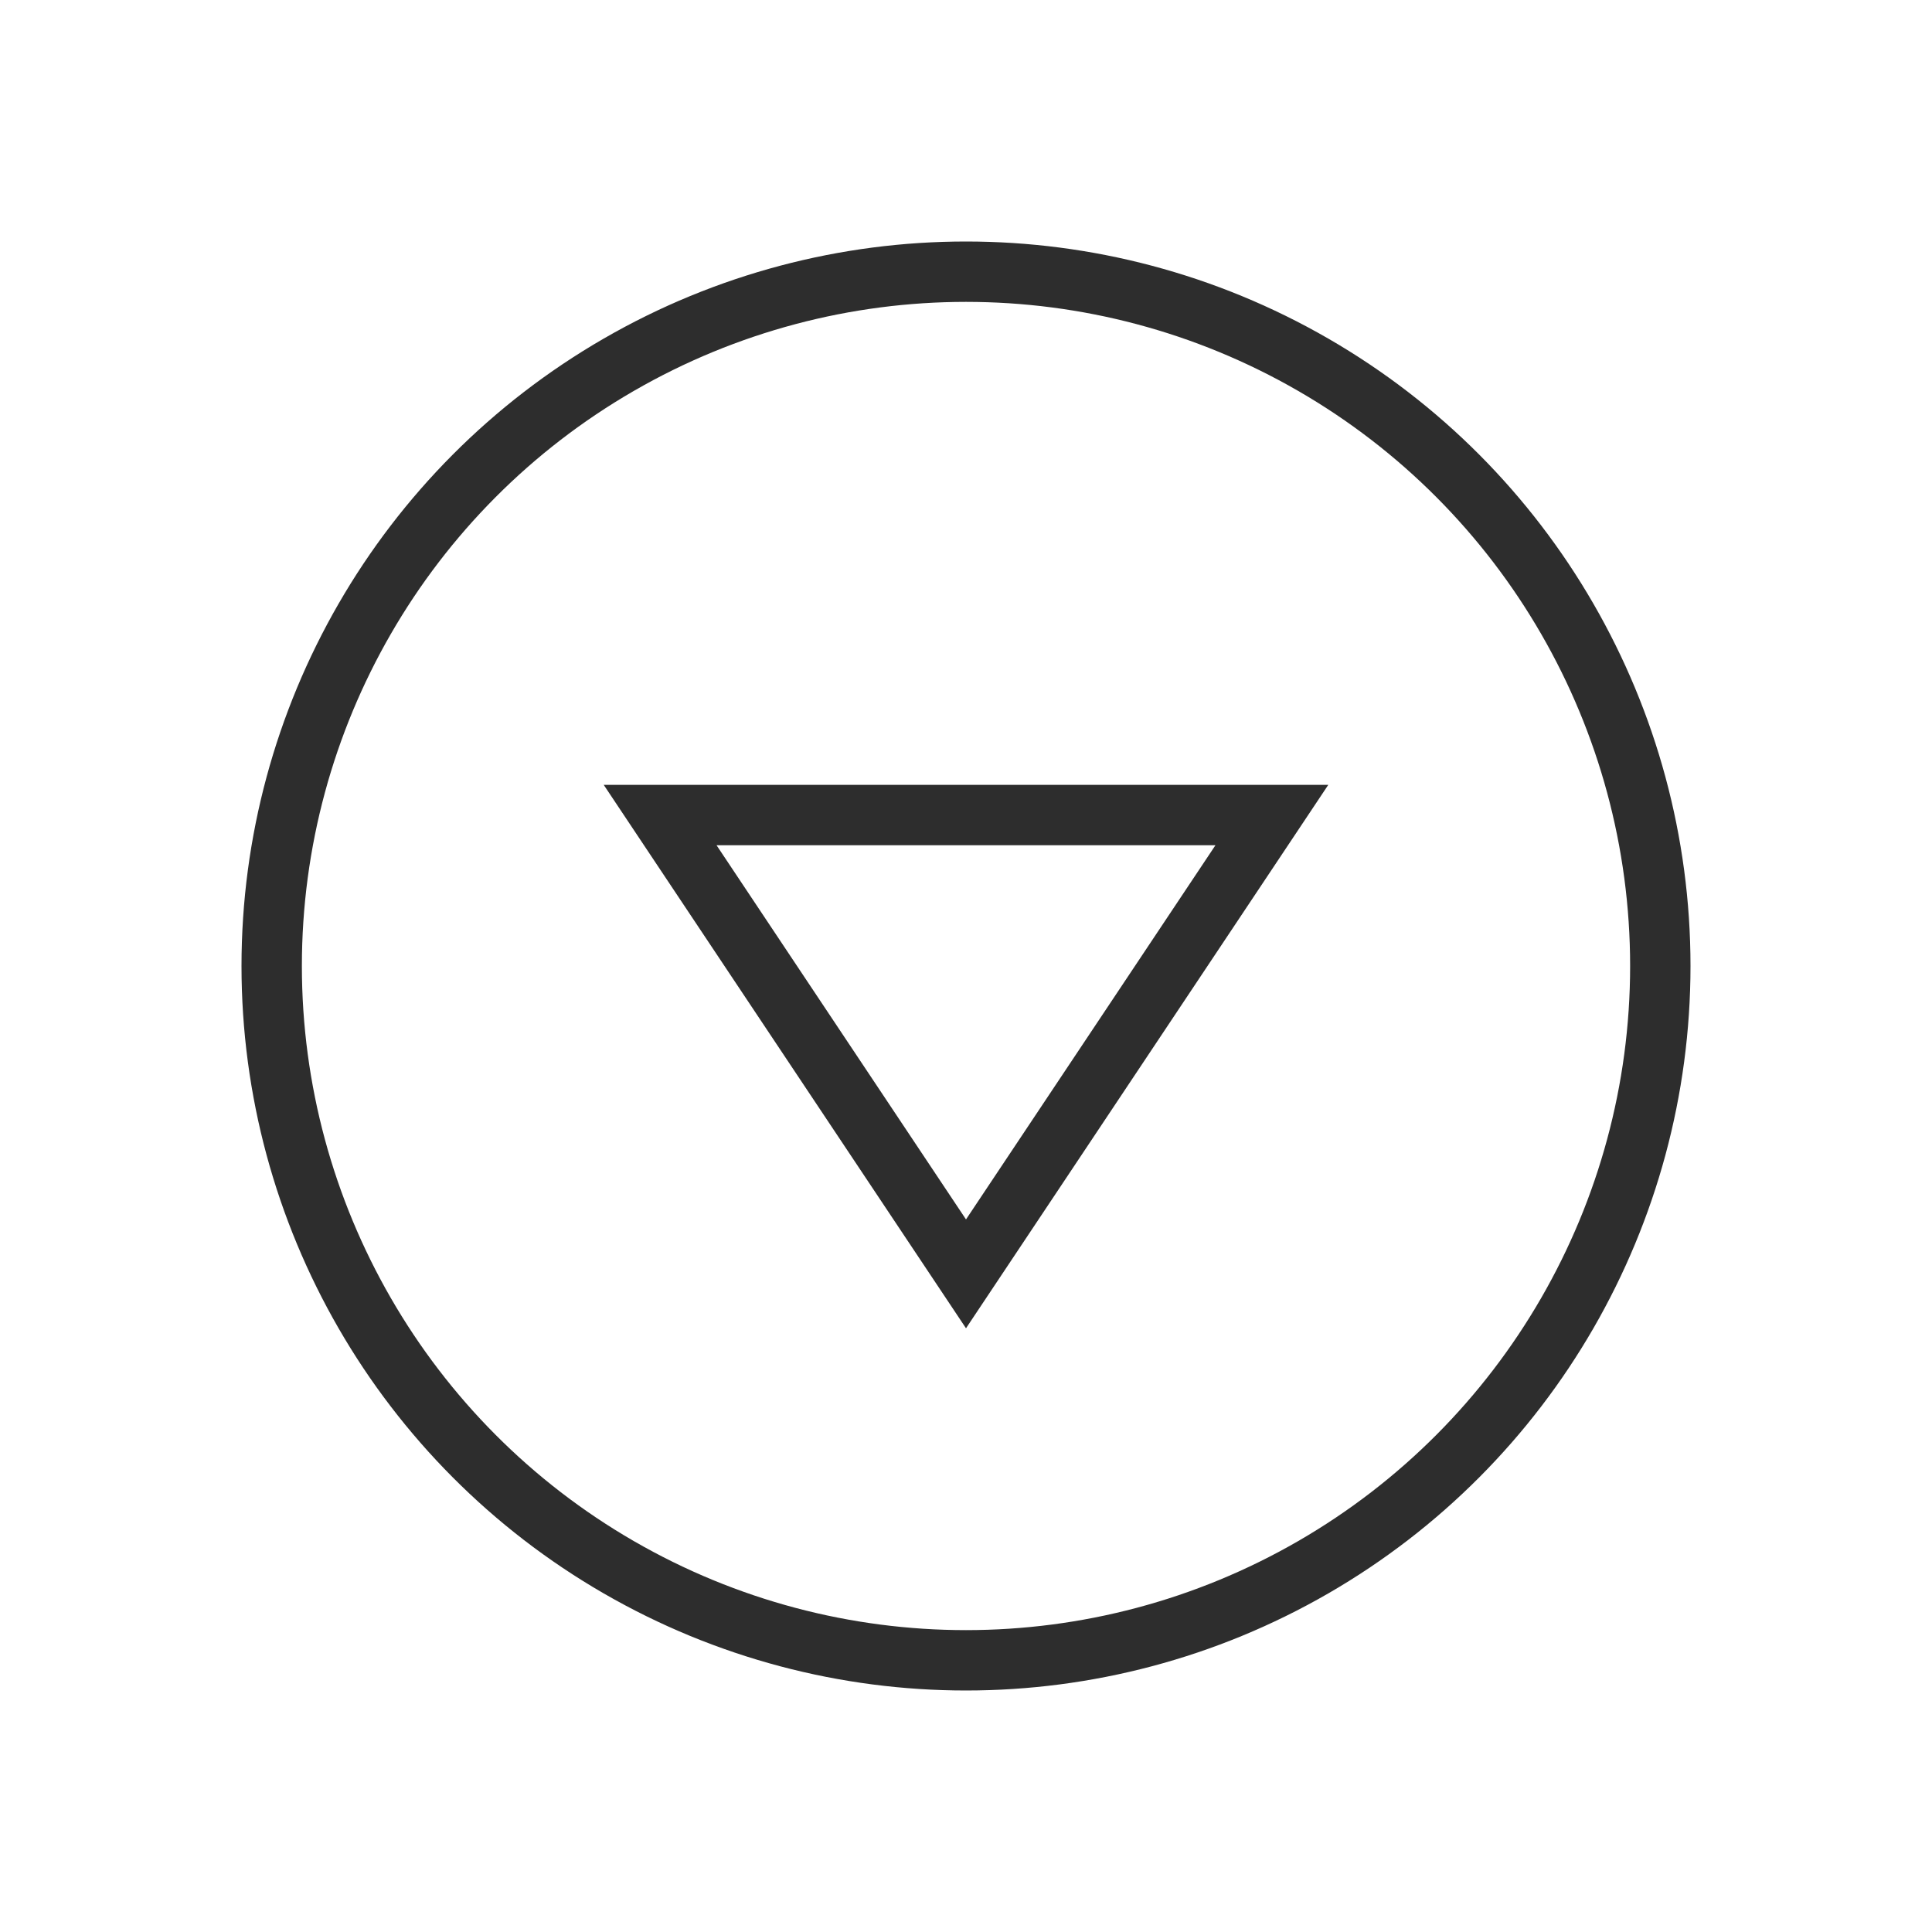 <svg width="32" height="32" viewBox="0 0 32 32" fill="none" xmlns="http://www.w3.org/2000/svg">
<circle cx="12" cy="12" r="11.5" transform="matrix(1 0 0 -1 4 28)" stroke="#2D2D2D"/>
<path d="M21.066 13.5L10.934 13.5L16 21.099L21.066 13.5Z" stroke="#2D2D2D"/>
</svg>
